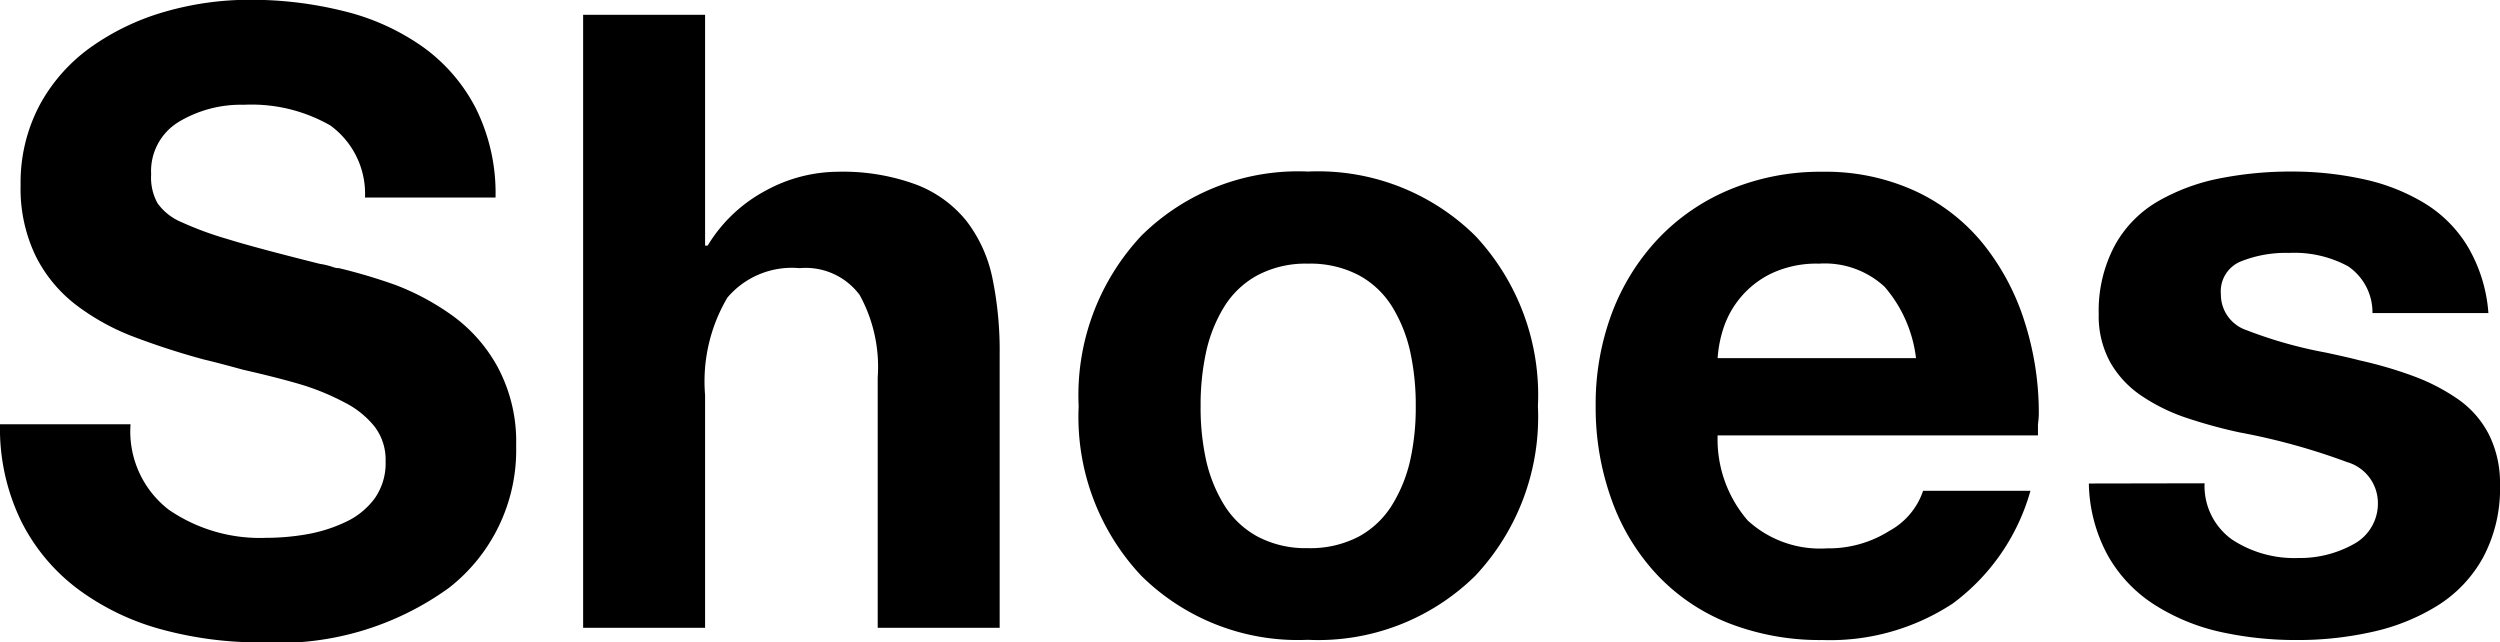 <svg xmlns="http://www.w3.org/2000/svg" width="46.576" height="11.969" viewBox="0 0 46.576 11.969">
  <path id="패스_65" data-name="패스 65" d="M.384-3.792a3.941,3.941,0,0,0,.392,1.8A3.574,3.574,0,0,0,1.848-.712,4.652,4.652,0,0,0,3.4.032a6.936,6.936,0,0,0,1.848.24,5.41,5.41,0,0,0,3.5-1.016A3.253,3.253,0,0,0,10-3.392a2.936,2.936,0,0,0-.352-1.48,2.894,2.894,0,0,0-.88-.976A4.66,4.66,0,0,0,7.76-6.384,10.405,10.405,0,0,0,6.7-6.7a.3.3,0,0,1-.1-.016,1.342,1.342,0,0,0-.256-.064q-1.2-.3-1.728-.464a6.279,6.279,0,0,1-.848-.312,1.046,1.046,0,0,1-.448-.352A.984.984,0,0,1,3.2-8.448a1.072,1.072,0,0,1,.512-.976,2.247,2.247,0,0,1,1.216-.32,2.953,2.953,0,0,1,1.608.384,1.571,1.571,0,0,1,.648,1.344H9.616A3.546,3.546,0,0,0,9.248-9.68a3.215,3.215,0,0,0-1-1.152,4.318,4.318,0,0,0-1.456-.656A7.137,7.137,0,0,0,5.04-11.7a5.679,5.679,0,0,0-1.56.216,4.536,4.536,0,0,0-1.376.648,3.183,3.183,0,0,0-.976,1.088,3.075,3.075,0,0,0-.36,1.5,2.887,2.887,0,0,0,.28,1.32,2.618,2.618,0,0,0,.752.912,4.269,4.269,0,0,0,1.048.584,13.959,13.959,0,0,0,1.328.432q.272.064.736.192.7.16,1.12.288A4.53,4.53,0,0,1,6.8-4.2a1.7,1.7,0,0,1,.56.448,1.015,1.015,0,0,1,.208.648,1.135,1.135,0,0,1-.208.7,1.417,1.417,0,0,1-.552.44,2.823,2.823,0,0,1-.72.224,4.428,4.428,0,0,1-.744.064A3,3,0,0,1,3.528-2.2a1.841,1.841,0,0,1-.712-1.592ZM11.248,0H13.52V-4.336a3.069,3.069,0,0,1,.416-1.816A1.574,1.574,0,0,1,15.28-6.7a1.253,1.253,0,0,1,1.12.5,2.779,2.779,0,0,1,.336,1.536V0h2.272V-5.088a6.7,6.7,0,0,0-.136-1.432,2.6,2.6,0,0,0-.48-1.056,2.212,2.212,0,0,0-.936-.68,3.936,3.936,0,0,0-1.472-.24,2.828,2.828,0,0,0-1.336.352,2.8,2.8,0,0,0-1.08,1.024H13.52v-4.3H11.248ZM20.48-4.128a4.32,4.32,0,0,0,1.168,3.16,4.149,4.149,0,0,0,3.1,1.192,4.17,4.17,0,0,0,3.12-1.192,4.32,4.32,0,0,0,1.168-3.16A4.342,4.342,0,0,0,27.872-7.3,4.17,4.17,0,0,0,24.752-8.5a4.149,4.149,0,0,0-3.1,1.192A4.342,4.342,0,0,0,20.48-4.128Zm2.272,0a4.638,4.638,0,0,1,.1-1,2.713,2.713,0,0,1,.336-.848,1.664,1.664,0,0,1,.624-.592,1.912,1.912,0,0,1,.936-.216,1.947,1.947,0,0,1,.952.216,1.664,1.664,0,0,1,.624.592,2.713,2.713,0,0,1,.336.848,4.638,4.638,0,0,1,.1,1,4.528,4.528,0,0,1-.1.992,2.719,2.719,0,0,1-.336.84A1.664,1.664,0,0,1,25.7-1.7a1.947,1.947,0,0,1-.952.216,1.912,1.912,0,0,1-.936-.216,1.664,1.664,0,0,1-.624-.592,2.719,2.719,0,0,1-.336-.84A4.528,4.528,0,0,1,22.752-4.128Zm15.6.544v-.208a1.7,1.7,0,0,0,.016-.192A5.579,5.579,0,0,0,38.1-5.712a4.444,4.444,0,0,0-.768-1.44,3.555,3.555,0,0,0-1.264-.984,4.009,4.009,0,0,0-1.736-.36,4.392,4.392,0,0,0-1.712.328,3.894,3.894,0,0,0-1.344.92,4.142,4.142,0,0,0-.864,1.392,4.825,4.825,0,0,0-.3,1.728,5.055,5.055,0,0,0,.3,1.752,4,4,0,0,0,.848,1.392,3.687,3.687,0,0,0,1.336.9,4.679,4.679,0,0,0,1.744.312,4.161,4.161,0,0,0,2.424-.68,3.929,3.929,0,0,0,1.448-2.1h-2a1.333,1.333,0,0,1-.624.744,2.118,2.118,0,0,1-1.168.328A1.992,1.992,0,0,1,32.944-2a2.313,2.313,0,0,1-.56-1.584Zm-5.968-1.44a2.276,2.276,0,0,1,.112-.568,1.737,1.737,0,0,1,.32-.568,1.722,1.722,0,0,1,.584-.448,1.971,1.971,0,0,1,.872-.176,1.639,1.639,0,0,1,1.224.432,2.481,2.481,0,0,1,.584,1.328ZM39.3-2.688a2.9,2.9,0,0,0,.36,1.352,2.6,2.6,0,0,0,.872.912,3.841,3.841,0,0,0,1.216.5,6.517,6.517,0,0,0,1.44.152A6.333,6.333,0,0,0,44.6.072a3.863,3.863,0,0,0,1.2-.488,2.443,2.443,0,0,0,.848-.9,2.721,2.721,0,0,0,.312-1.344,2.02,2.02,0,0,0-.208-.944,1.8,1.8,0,0,0-.576-.656,3.691,3.691,0,0,0-.816-.424,7.668,7.668,0,0,0-1.024-.3q-.176-.048-.624-.144a8.2,8.2,0,0,1-1.472-.416.7.7,0,0,1-.48-.672.6.6,0,0,1,.368-.608,2.243,2.243,0,0,1,.9-.16,2.1,2.1,0,0,1,1.1.248,1.037,1.037,0,0,1,.456.872h2.16A2.842,2.842,0,0,0,46.36-7.1a2.389,2.389,0,0,0-.816-.816,3.693,3.693,0,0,0-1.12-.44A6.2,6.2,0,0,0,43.088-8.5a6.806,6.806,0,0,0-1.352.128,3.759,3.759,0,0,0-1.144.424,2.142,2.142,0,0,0-.808.824,2.581,2.581,0,0,0-.3,1.28,1.786,1.786,0,0,0,.216.9,1.865,1.865,0,0,0,.584.624,3.459,3.459,0,0,0,.808.4,9.344,9.344,0,0,0,1.016.28,12.059,12.059,0,0,1,2,.552.793.793,0,0,1,.576.728.857.857,0,0,1-.448.8A2.06,2.06,0,0,1,43.2-1.3a2.11,2.11,0,0,1-1.232-.344,1.226,1.226,0,0,1-.512-1.048Z" transform="translate(-0.384 11.696)"/>
</svg>

